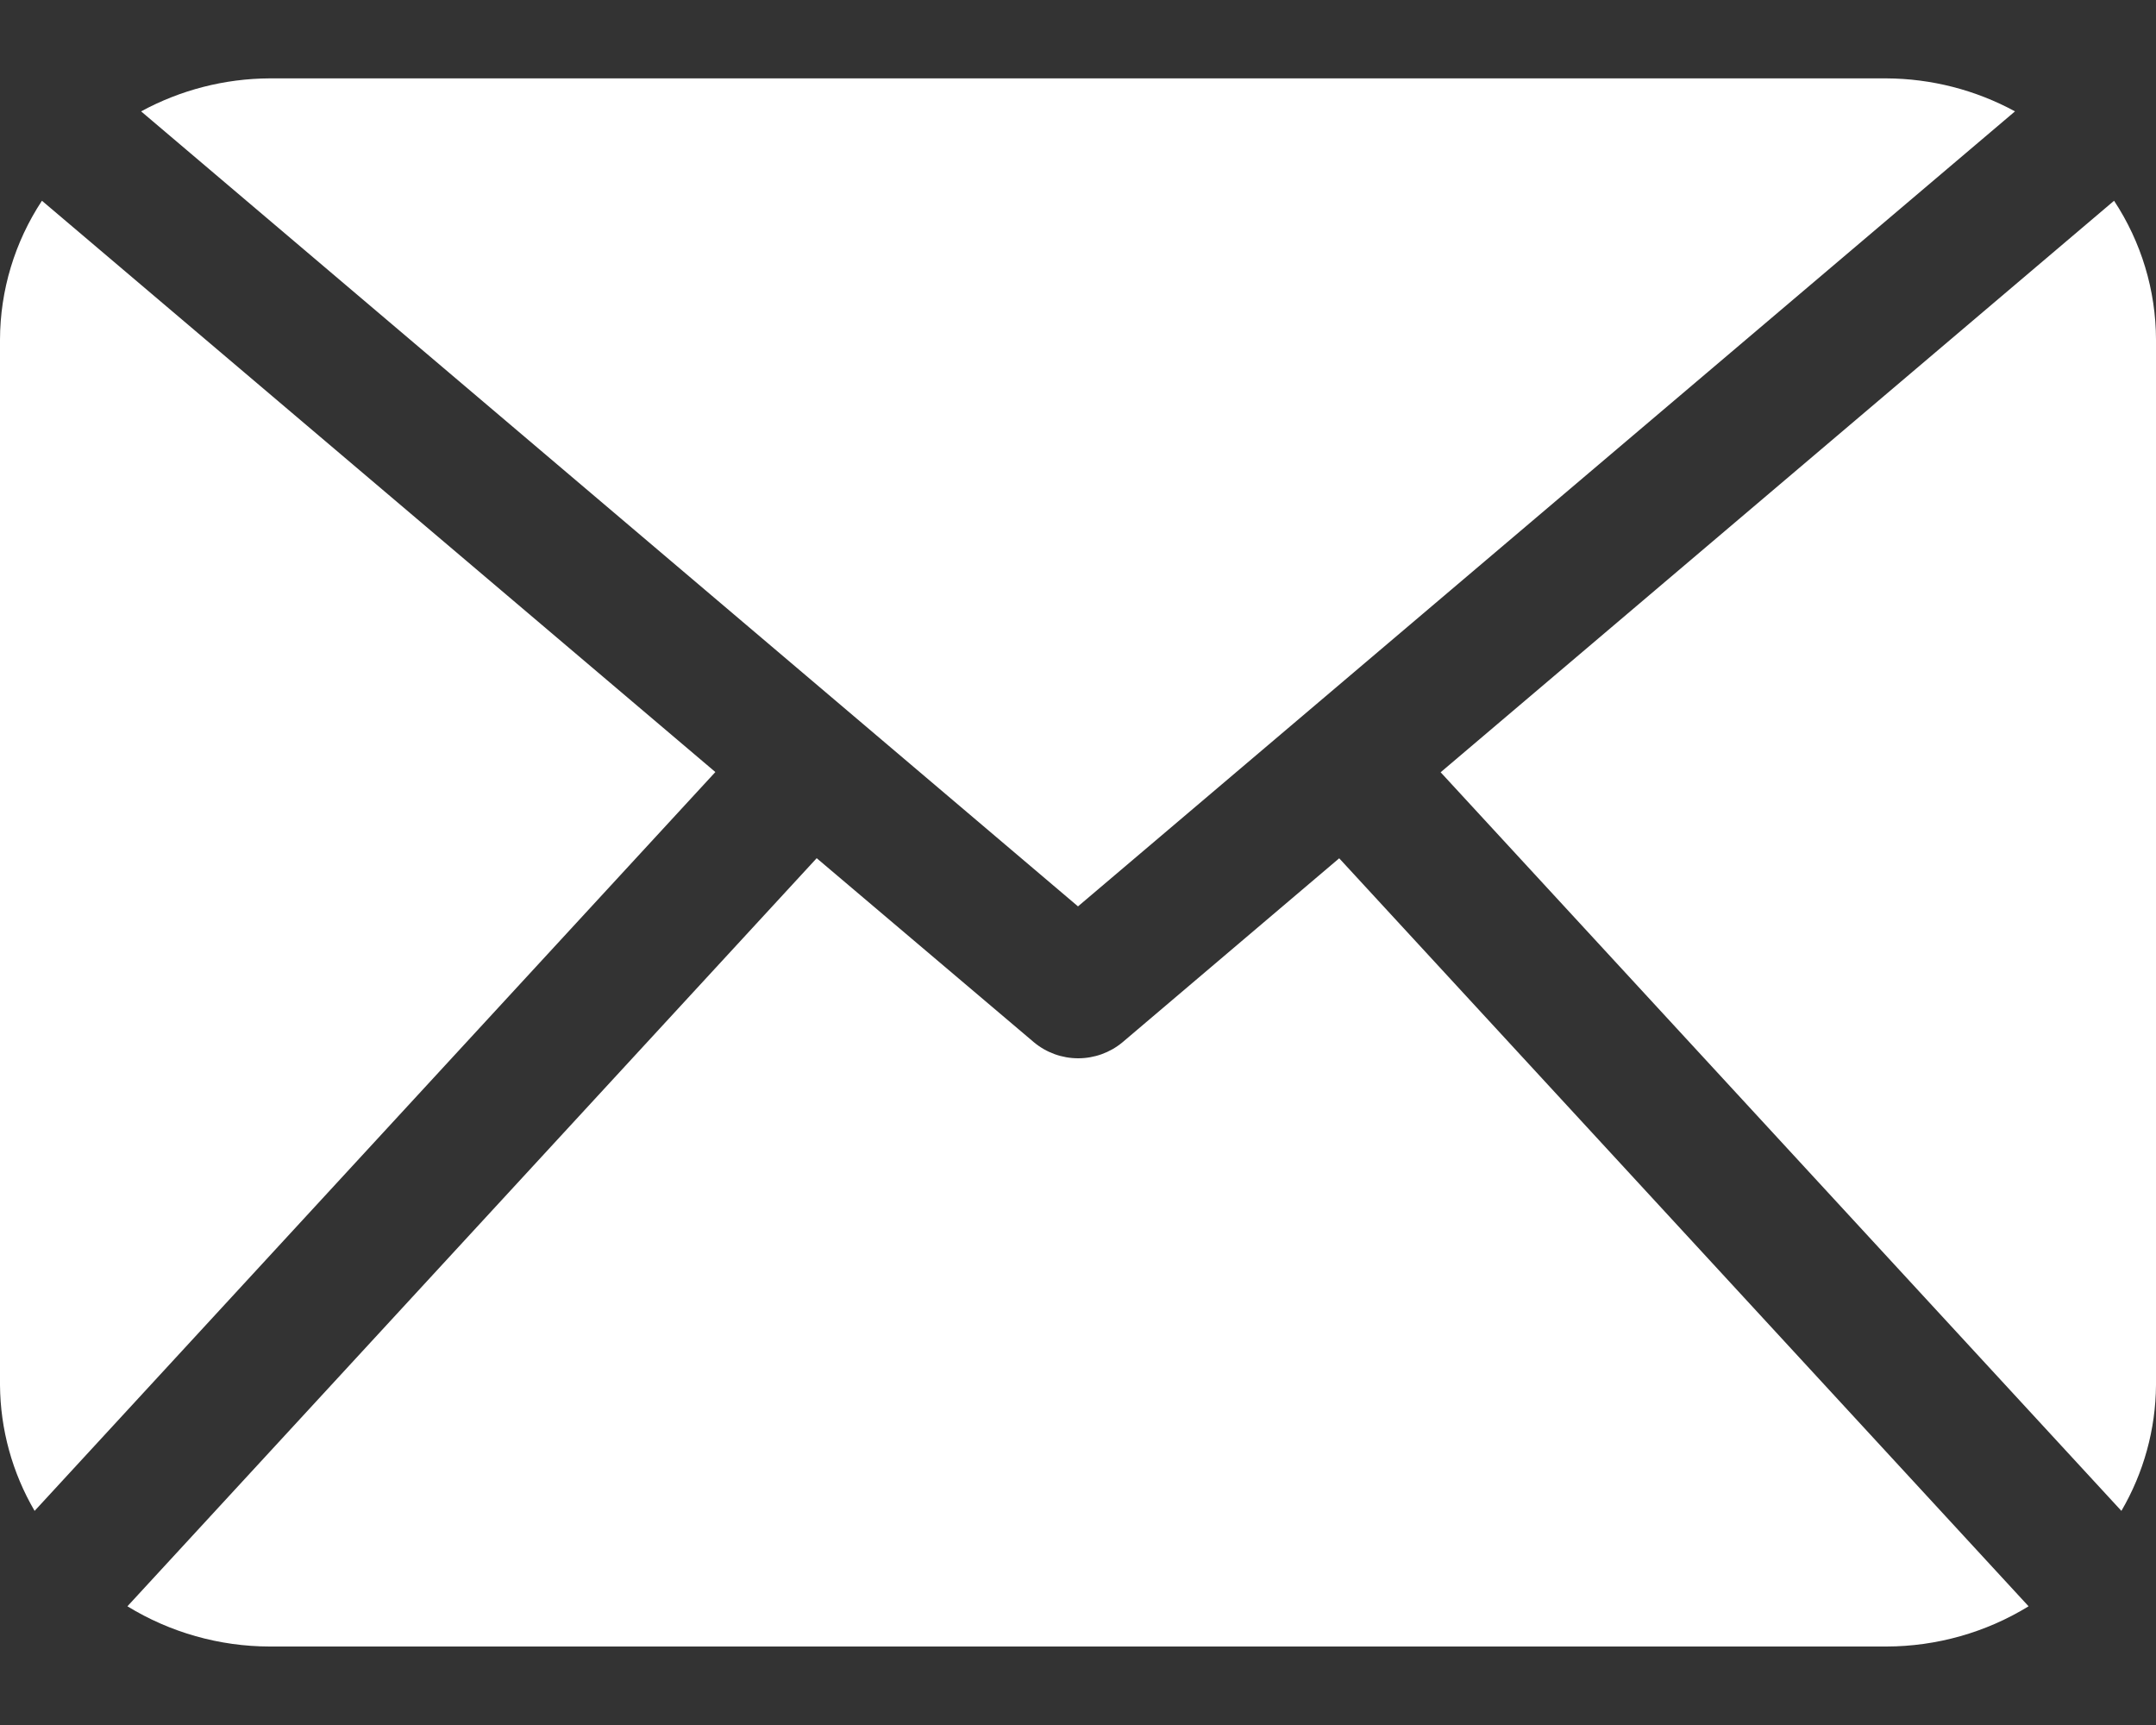 <svg width="20" height="16" viewBox="0 0 20 16" fill="none" xmlns="http://www.w3.org/2000/svg">
<rect x="0" y="0" width="20" height="16" fill="#333333" stroke="none"/>
<path d="M20 12.847C19.997 13.257 19.886 13.66 19.679 14.014L13.364 7.163L19.611 1.862C19.863 2.244 19.999 2.693 20 3.151V12.847ZM10 8.407L18.692 1.033C18.326 0.834 17.916 0.729 17.5 0.727H2.5C2.084 0.729 1.675 0.834 1.309 1.033L10 8.407ZM12.423 7.961L10.411 9.669C10.296 9.764 10.151 9.816 10.002 9.816C9.852 9.816 9.708 9.764 9.593 9.669L7.576 7.96L1.182 14.899C1.579 15.142 2.035 15.271 2.5 15.272H17.5C17.965 15.271 18.422 15.142 18.818 14.899L12.423 7.961ZM0.389 1.862C0.137 2.244 0.001 2.693 0 3.151L0 12.847C0.003 13.258 0.114 13.66 0.321 14.014L6.636 7.161L0.389 1.862Z" fill="white"/>
</svg>
